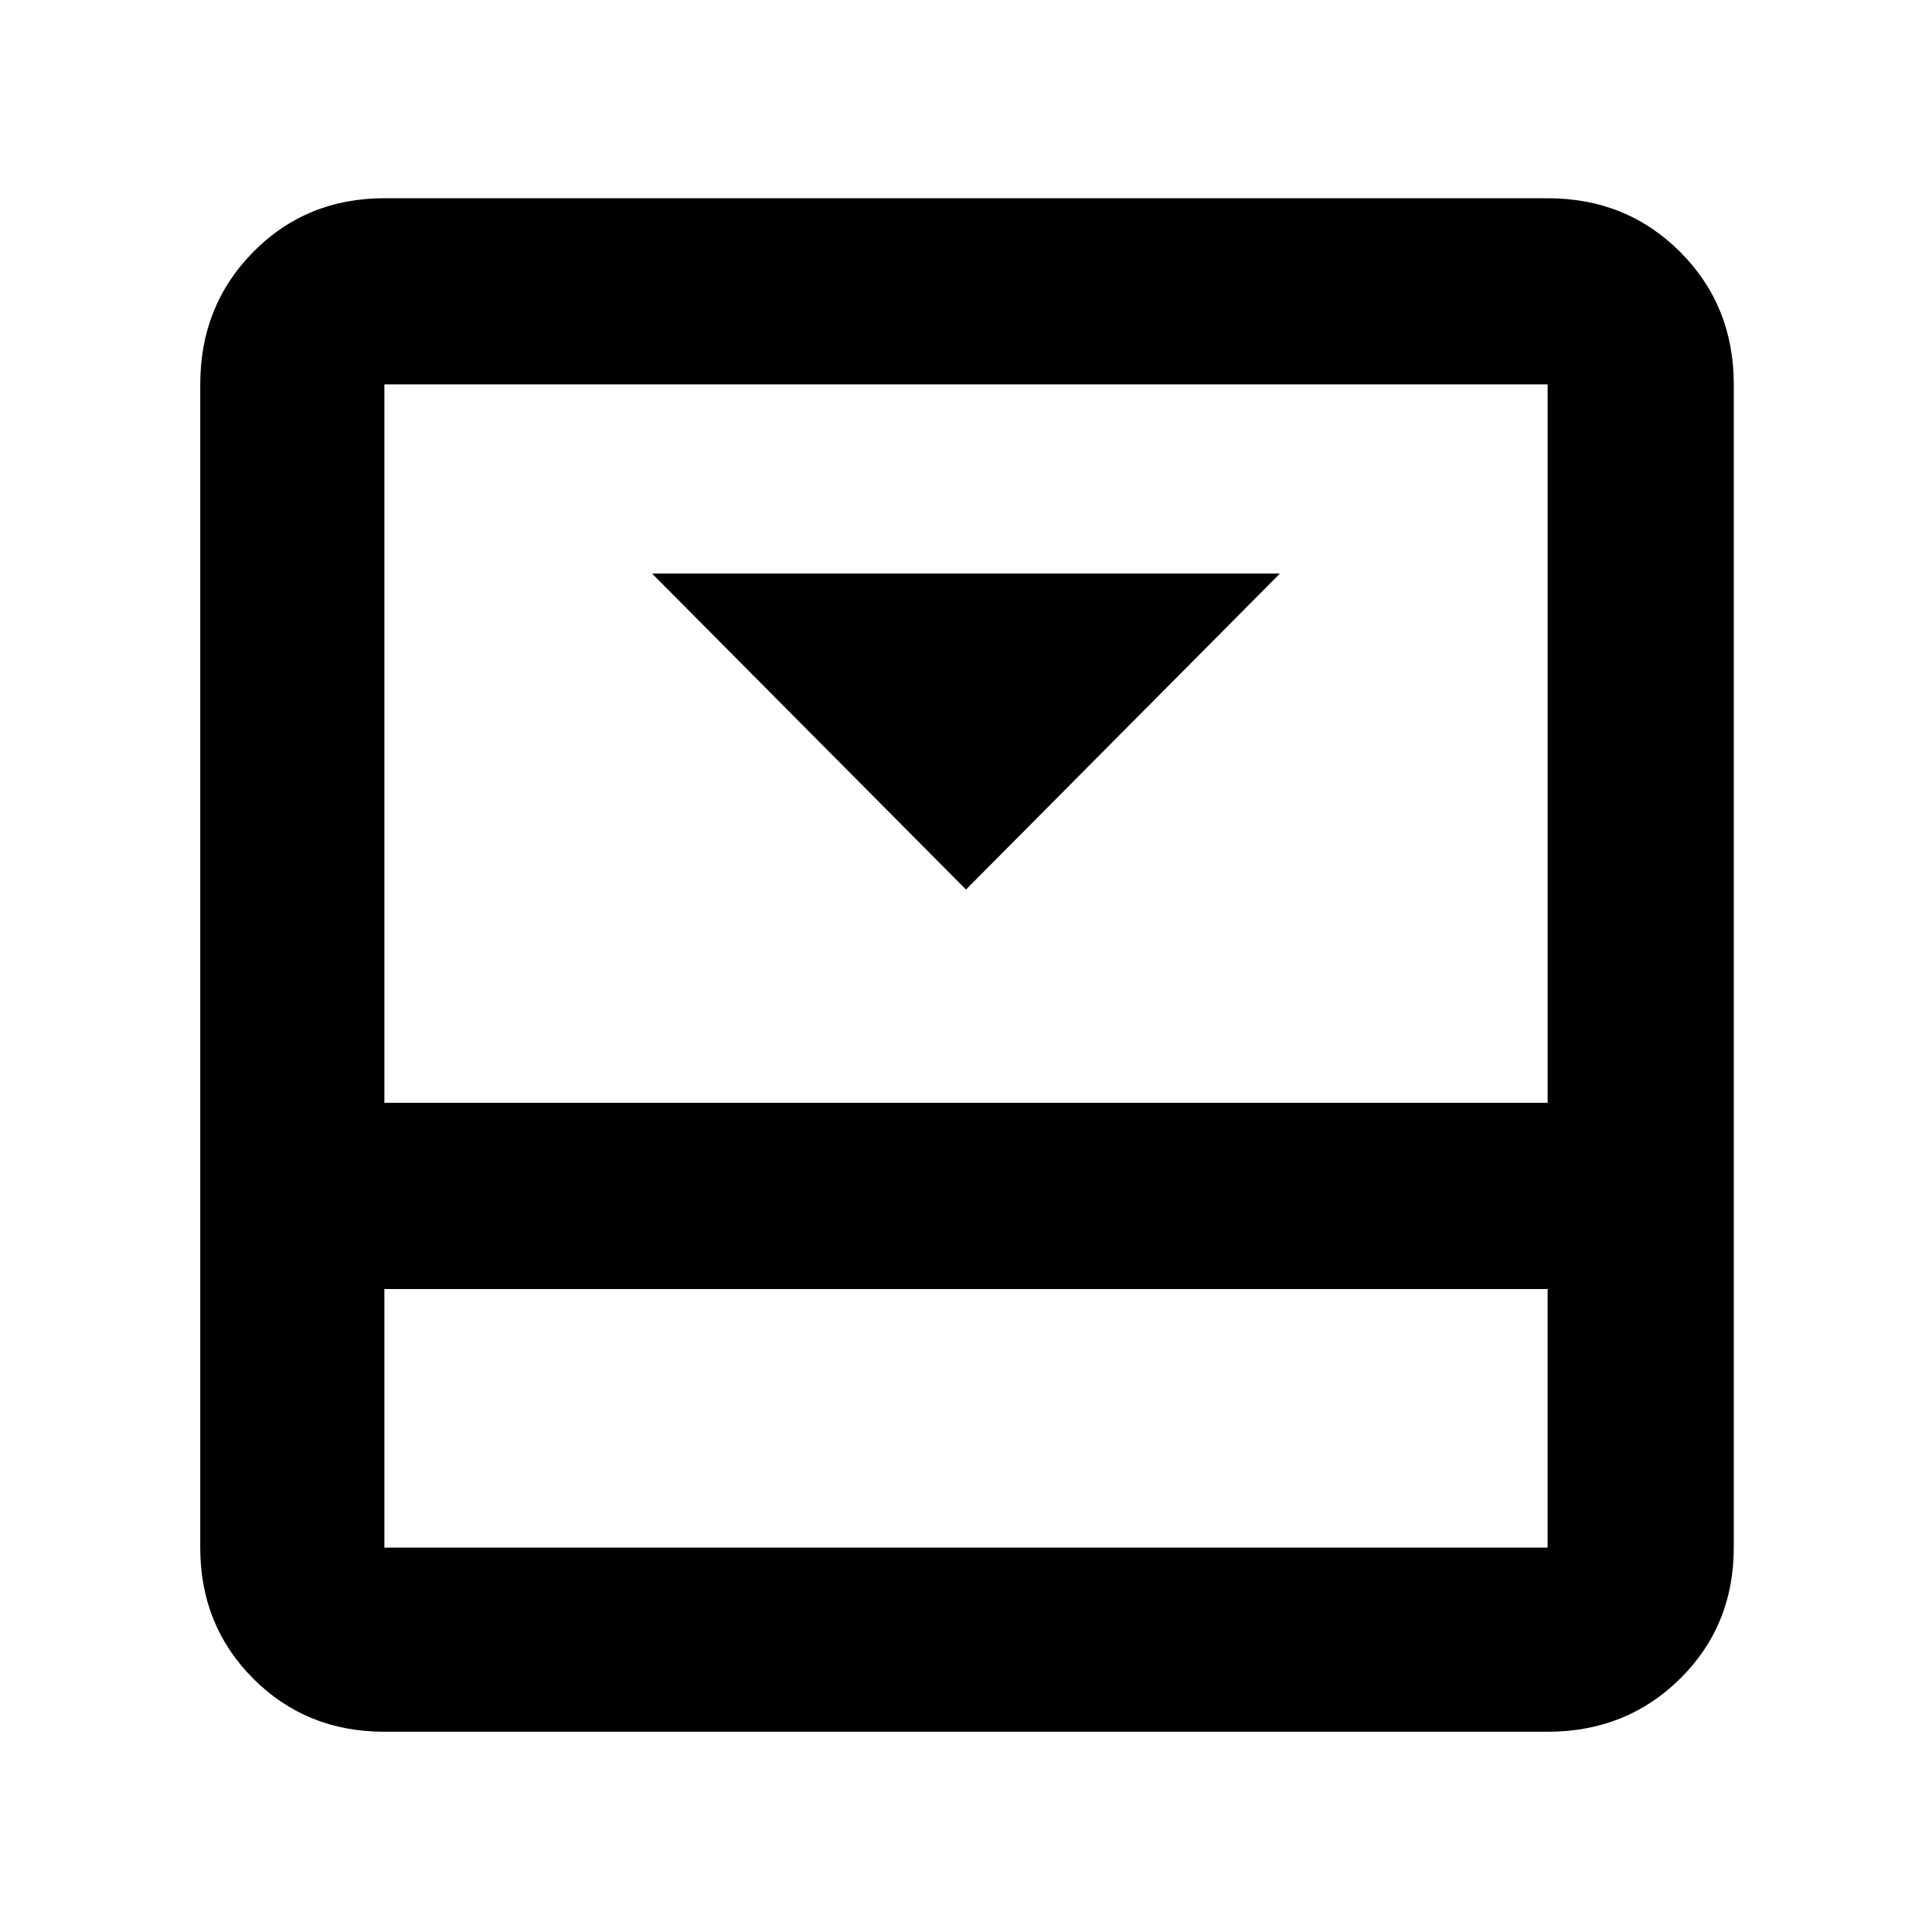 <svg xmlns="http://www.w3.org/2000/svg" height="48" viewBox="0 -960 960 960" width="48"><path d="m480-518 156-157H324l156 157Zm289-343.5q39.18 0 65.84 26.66Q861.5-808.18 861.5-769v578q0 38.77-26.66 65.13Q808.18-99.5 769-99.5H191q-38.77 0-65.13-26.37Q99.5-152.23 99.5-191v-578q0-39.18 26.37-65.84Q152.23-861.5 191-861.5h578Zm-578 542V-191h578v-128.5H191ZM769-412v-357H191v357h578Zm-578 92.5V-191v-128.5Z"/></svg>